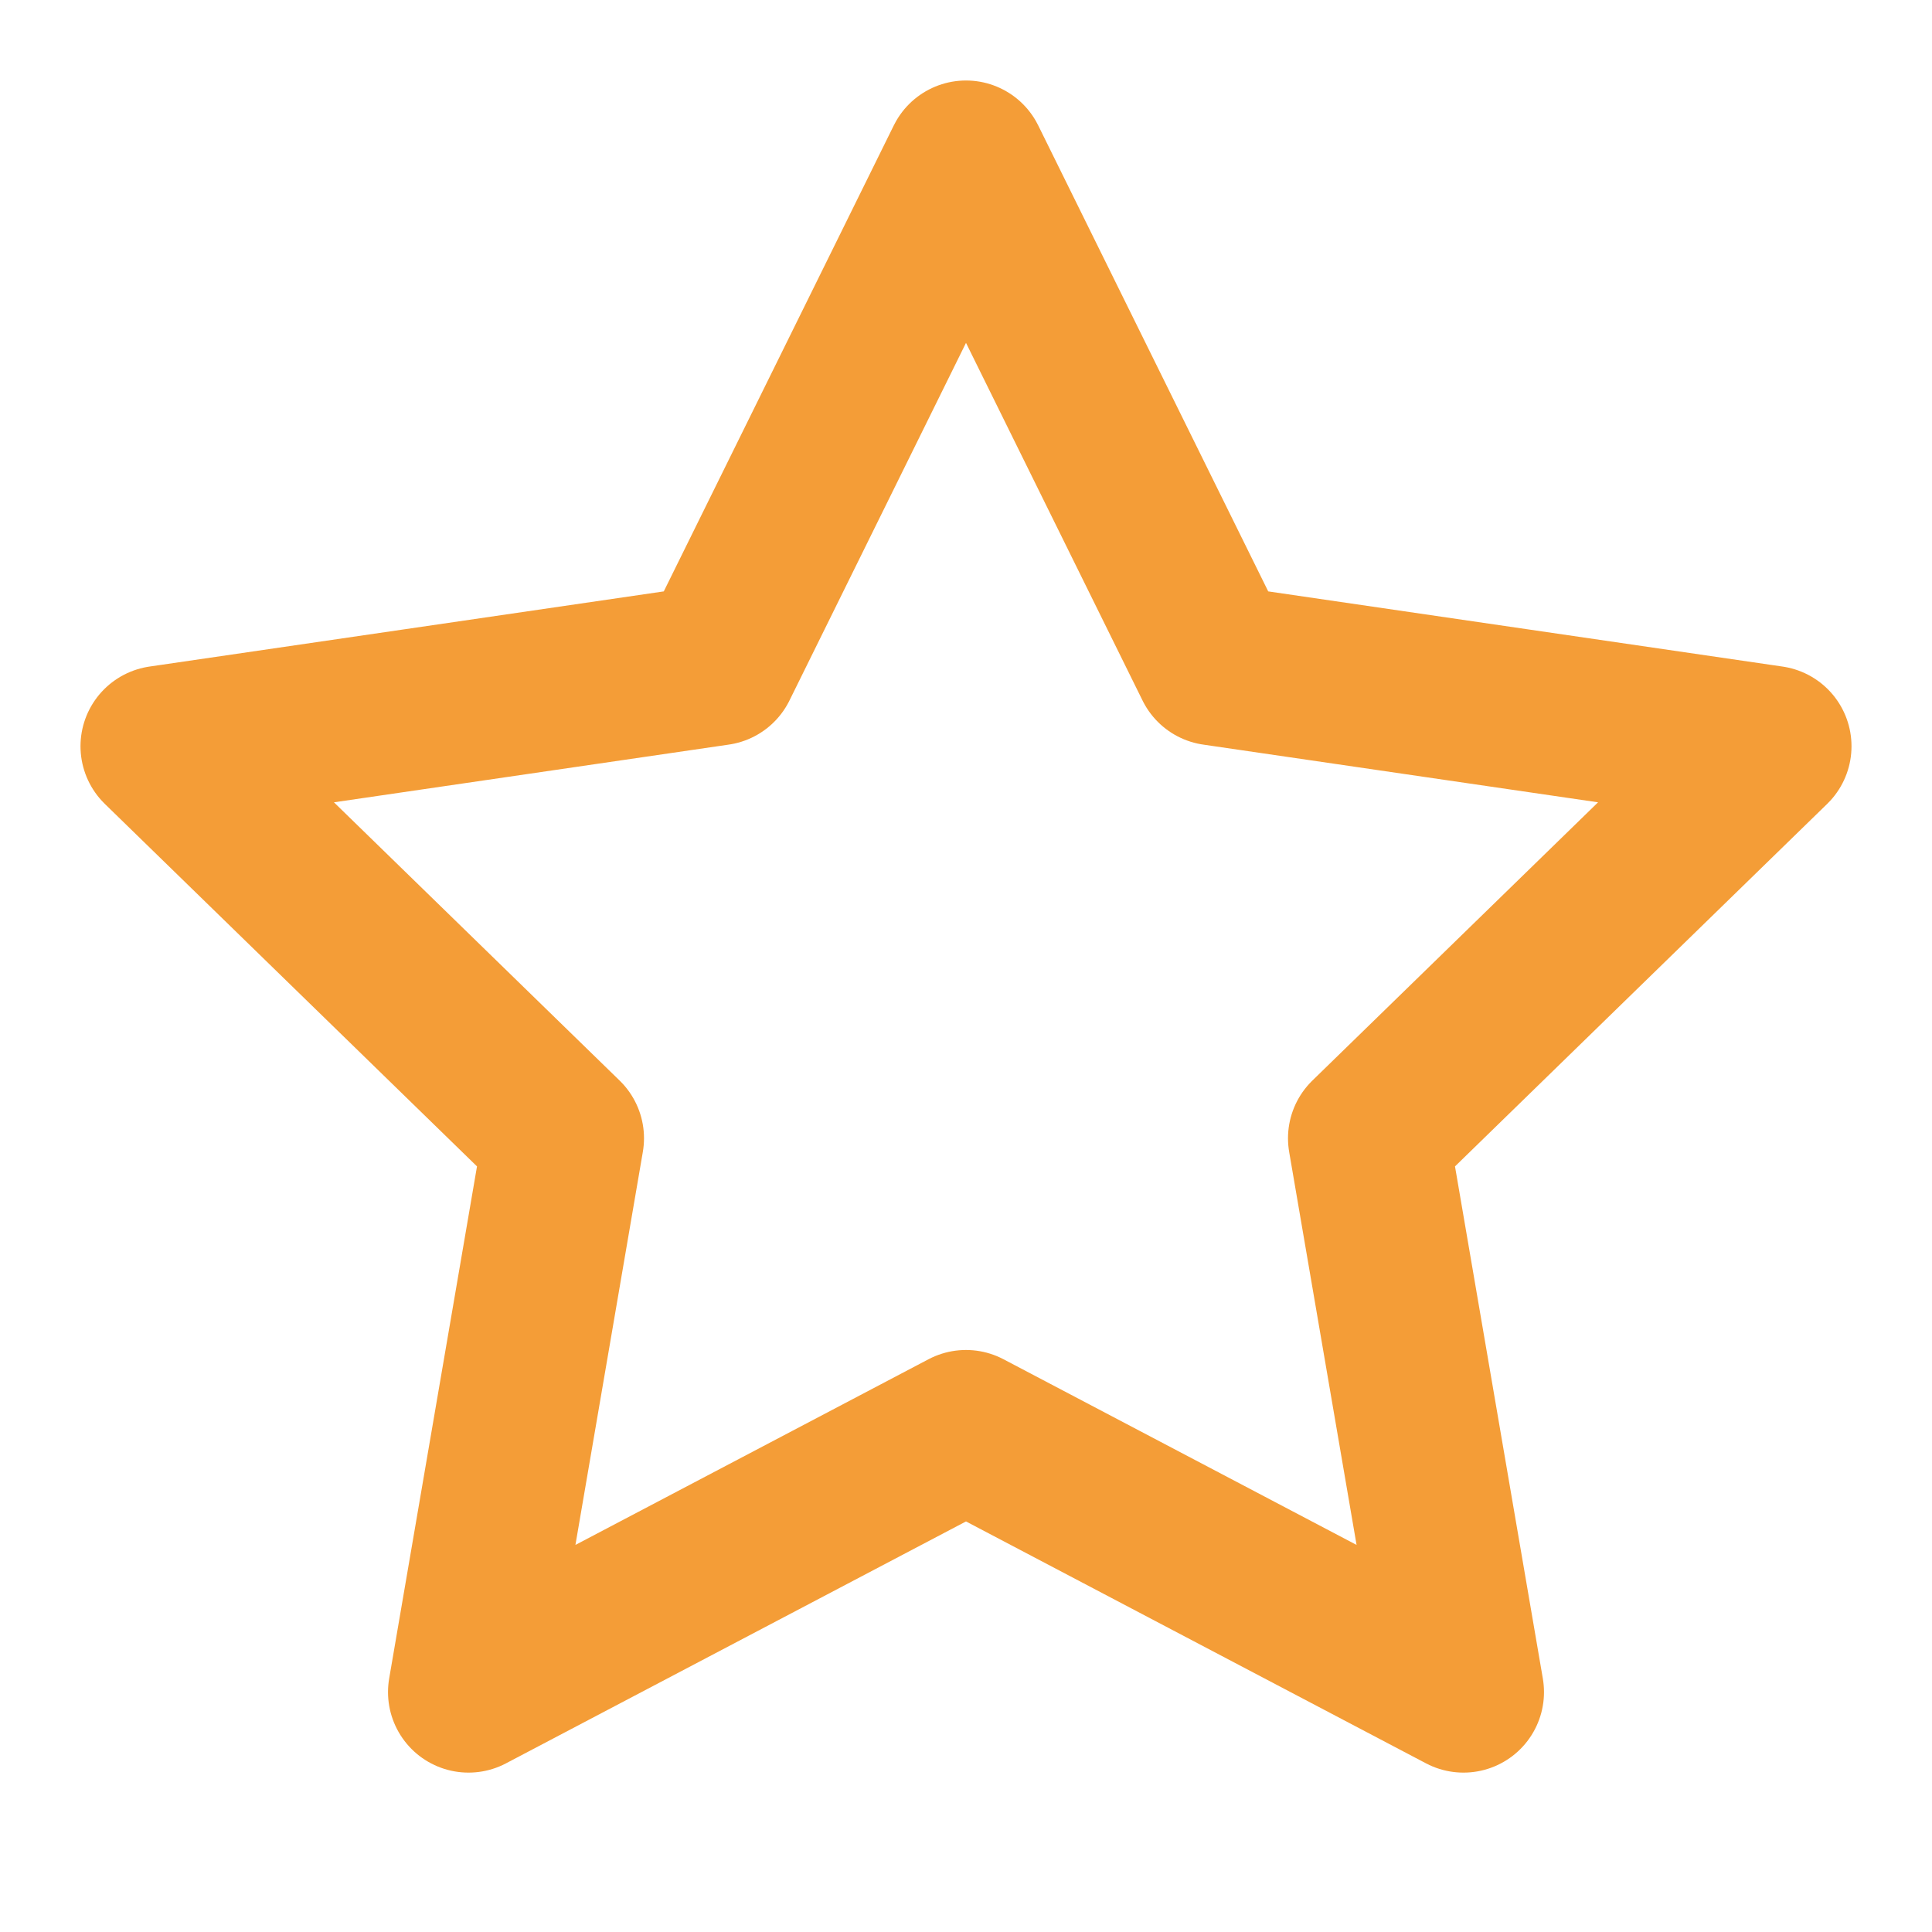 <svg xmlns="http://www.w3.org/2000/svg" width="16" height="16" viewBox="0 0 24 24" fill="none" stroke="#f49d37" stroke-width="2" stroke-linecap="round" stroke-linejoin="round" class="feather feather-star"><polygon points="12 2 15.09 8.26 22 9.27 17 14.14 18.18 21.02 12 17.77 5.82 21.02 7 14.14 2 9.27 8.91 8.26 12 2"></polygon></svg>